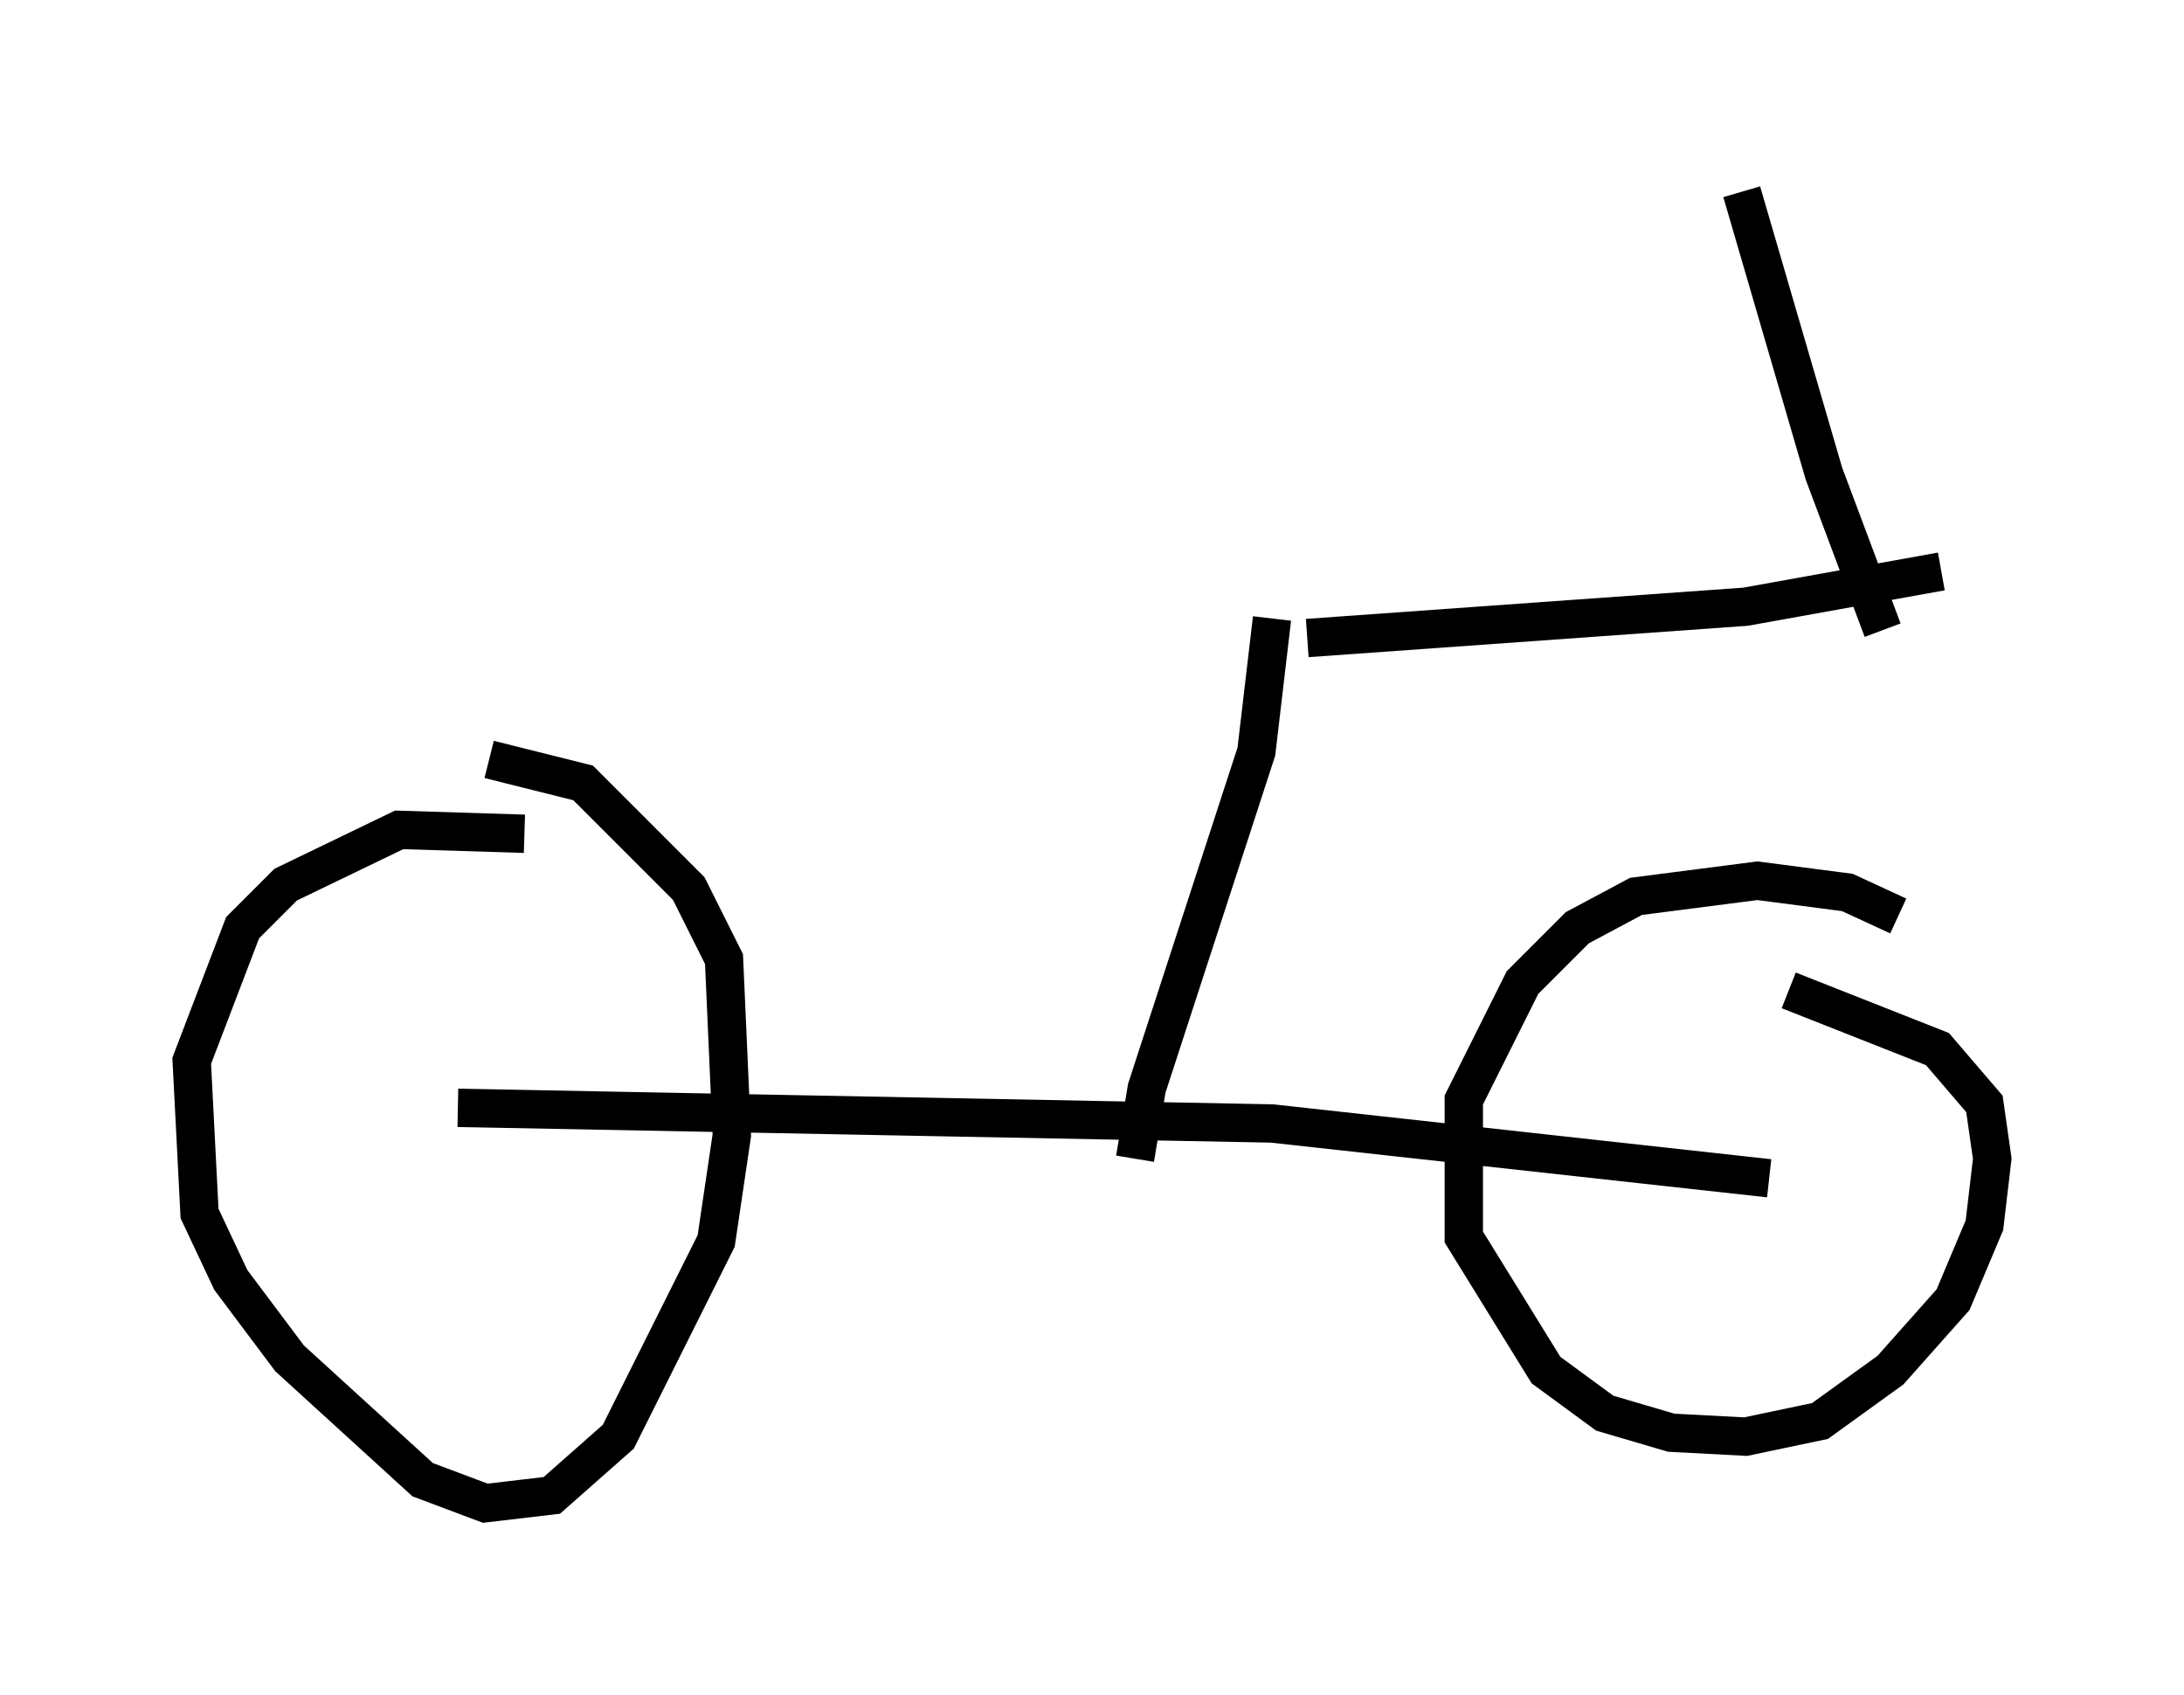 <?xml version="1.0" encoding="utf-8" ?>
<svg baseProfile="full" height="44.198" version="1.1" width="56.959" xmlns="http://www.w3.org/2000/svg" xmlns:ev="http://www.w3.org/2001/xml-events" xmlns:xlink="http://www.w3.org/1999/xlink"><defs /><rect fill="white" height="44.198" width="56.959" x="0" y="0" /><path d="M15.719, 22.865 m-2.042, -1.123 l-3.267, -0.102 -2.96, 1.429 l-1.123, 1.123 -1.327, 3.471 l0.204, 3.981 0.817, 1.735 l1.531, 2.042 3.471, 3.165 l1.633, 0.613 1.735, -0.204 l1.735, -1.531 2.552, -5.104 l0.408, -2.756 -0.204, -4.594 l-0.919, -1.838 -2.756, -2.756 l-2.45, -0.613 m36.75, 4.083 l-1.327, -0.613 -2.348, -0.306 l-3.165, 0.408 -1.531, 0.817 l-1.429, 1.429 -1.531, 3.063 l0.0, 3.573 2.144, 3.471 l1.531, 1.123 1.735, 0.51 l1.94, 0.102 1.94, -0.408 l1.838, -1.327 1.633, -1.838 l0.817, -1.94 0.204, -1.735 l-0.204, -1.429 -1.225, -1.429 l-3.879, -1.531 m-34.709, 3.063 l21.234, 0.408 12.965, 1.429 m-16.538, -0.51 l0.306, -1.838 2.858, -8.779 l0.408, -3.471 m0.919, 0.51 l11.433, -0.817 5.104, -0.919 m-1.531, 1.531 l-1.531, -4.083 -2.144, -7.35 " fill="none" stroke="black" stroke-width="1" /></svg>